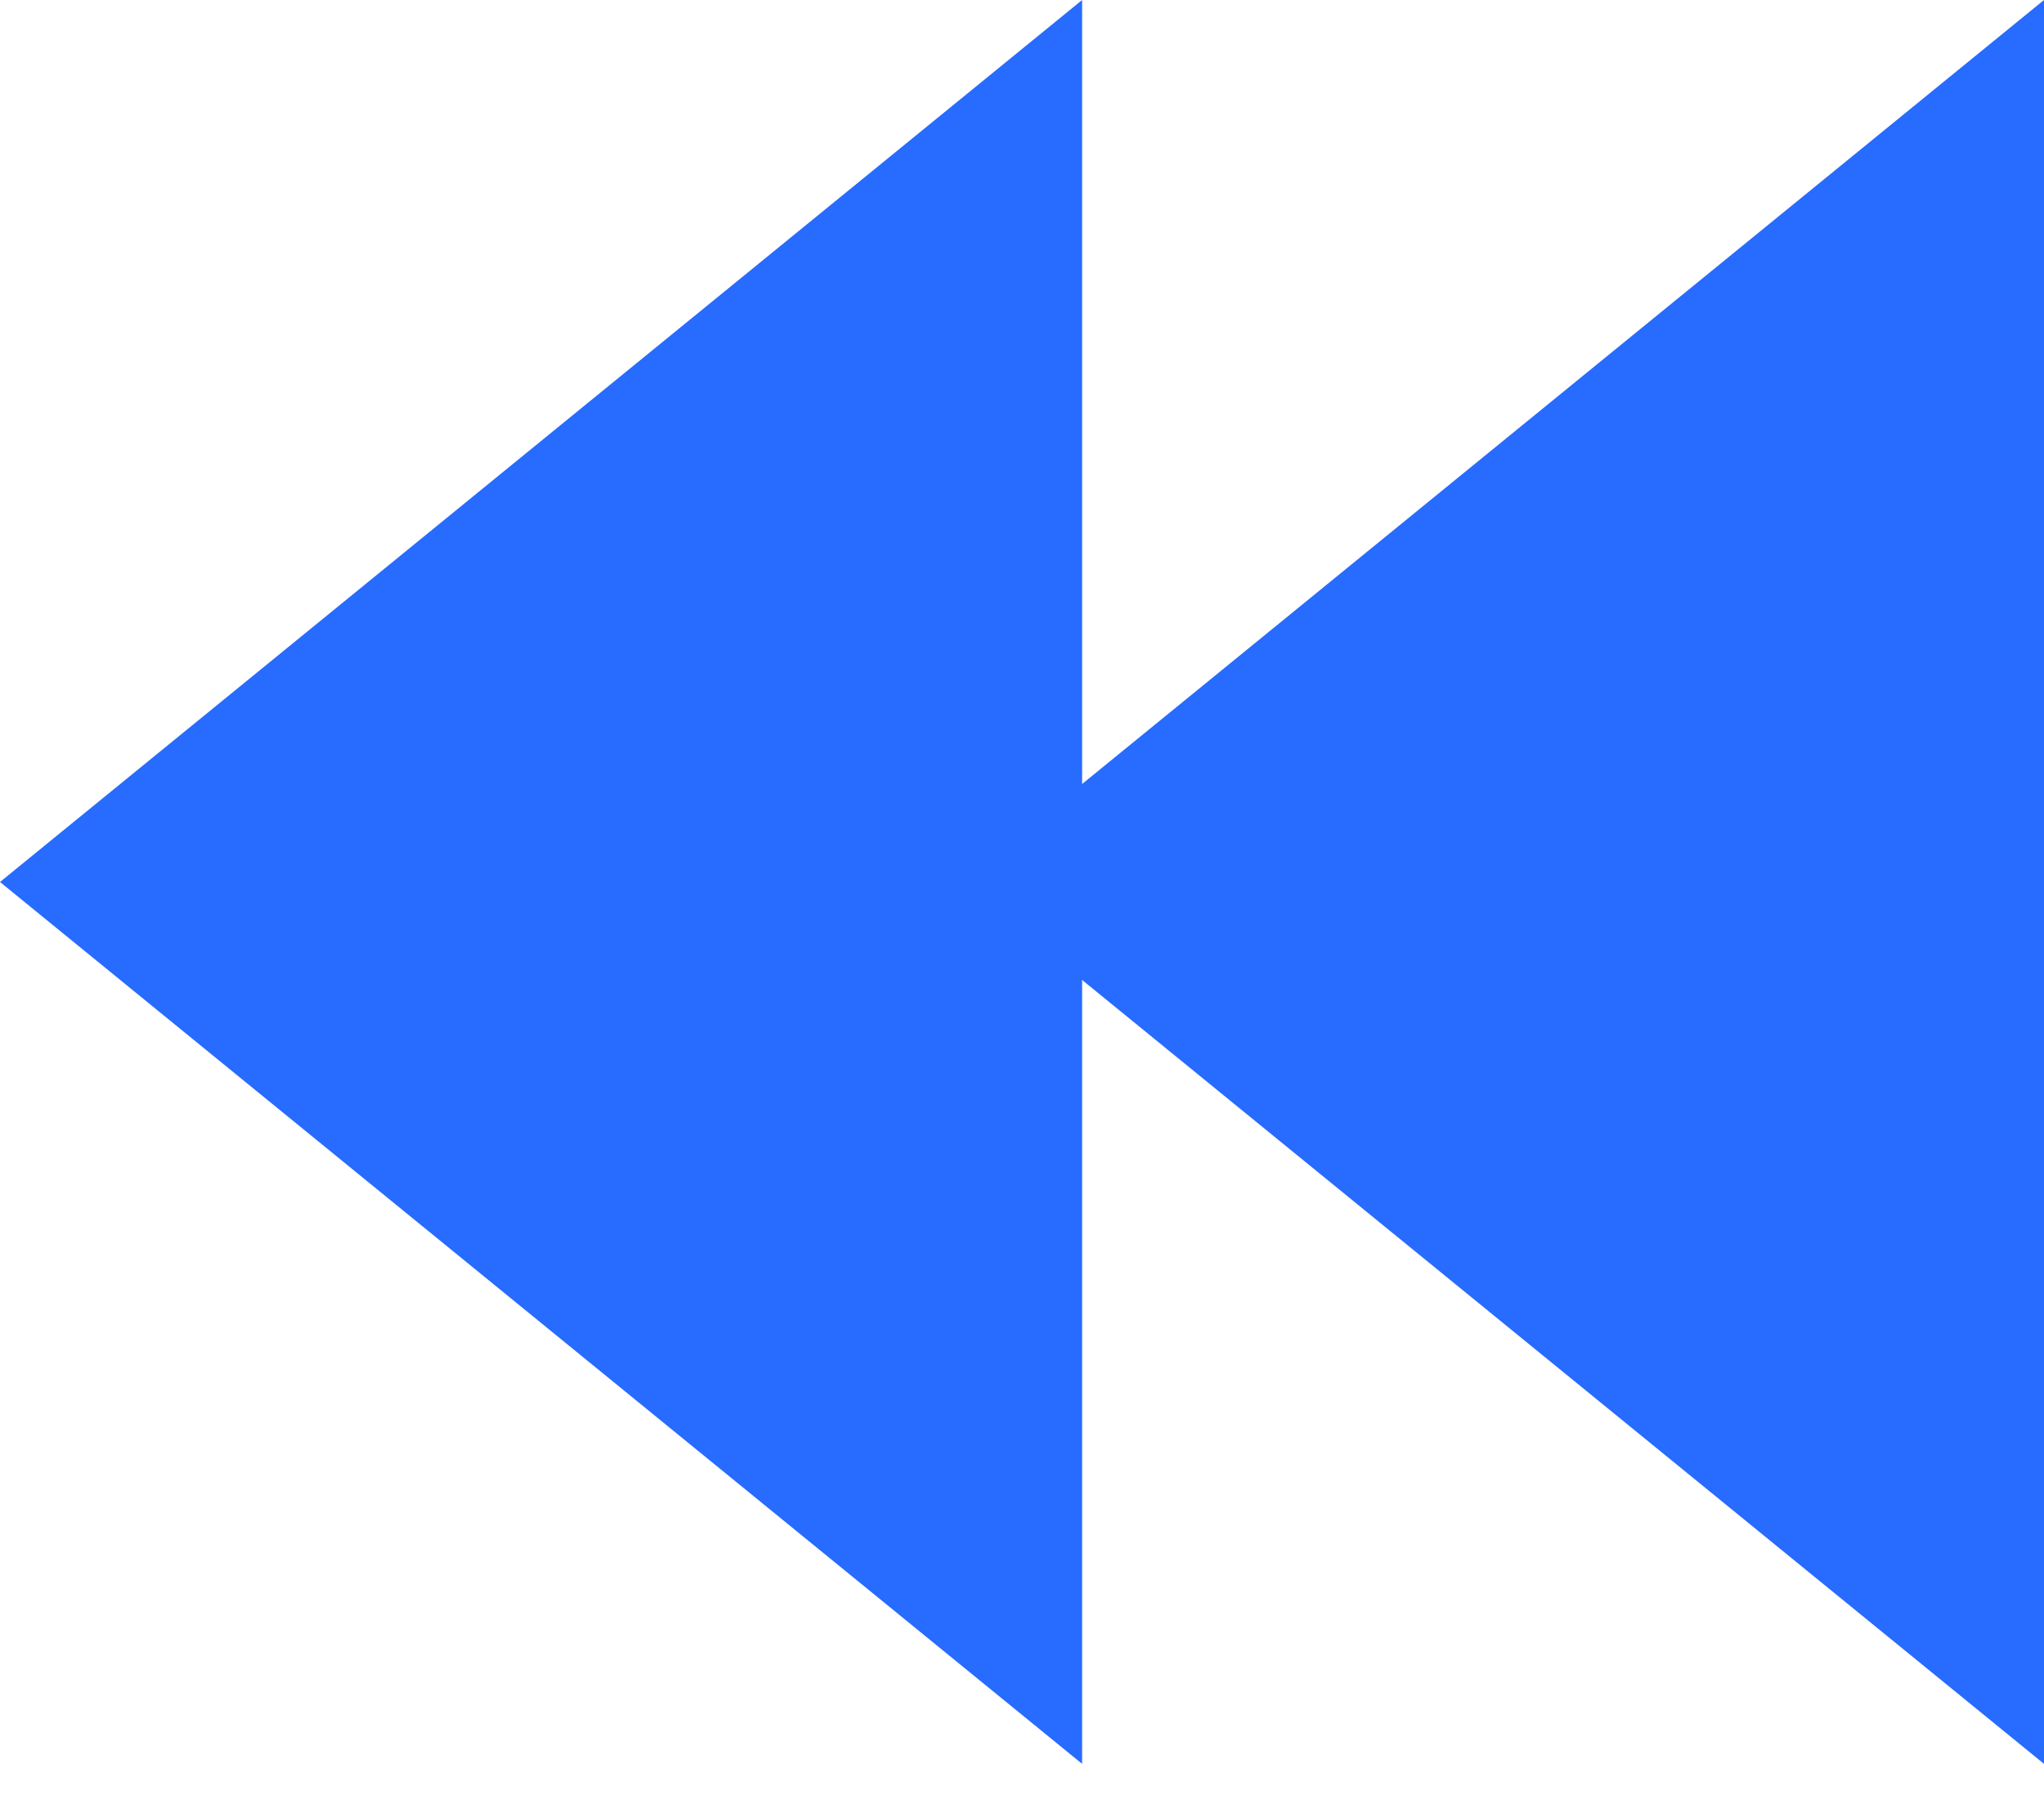 <svg width="17" height="15" viewBox="0 0 17 15" fill="none" xmlns="http://www.w3.org/2000/svg">
<path d="M9 0L7.15256e-07 7.334L9 14.667" fill="#276BFF"/>
<path d="M17 0L8 7.334L17 14.667" fill="#276BFF"/>
</svg>
